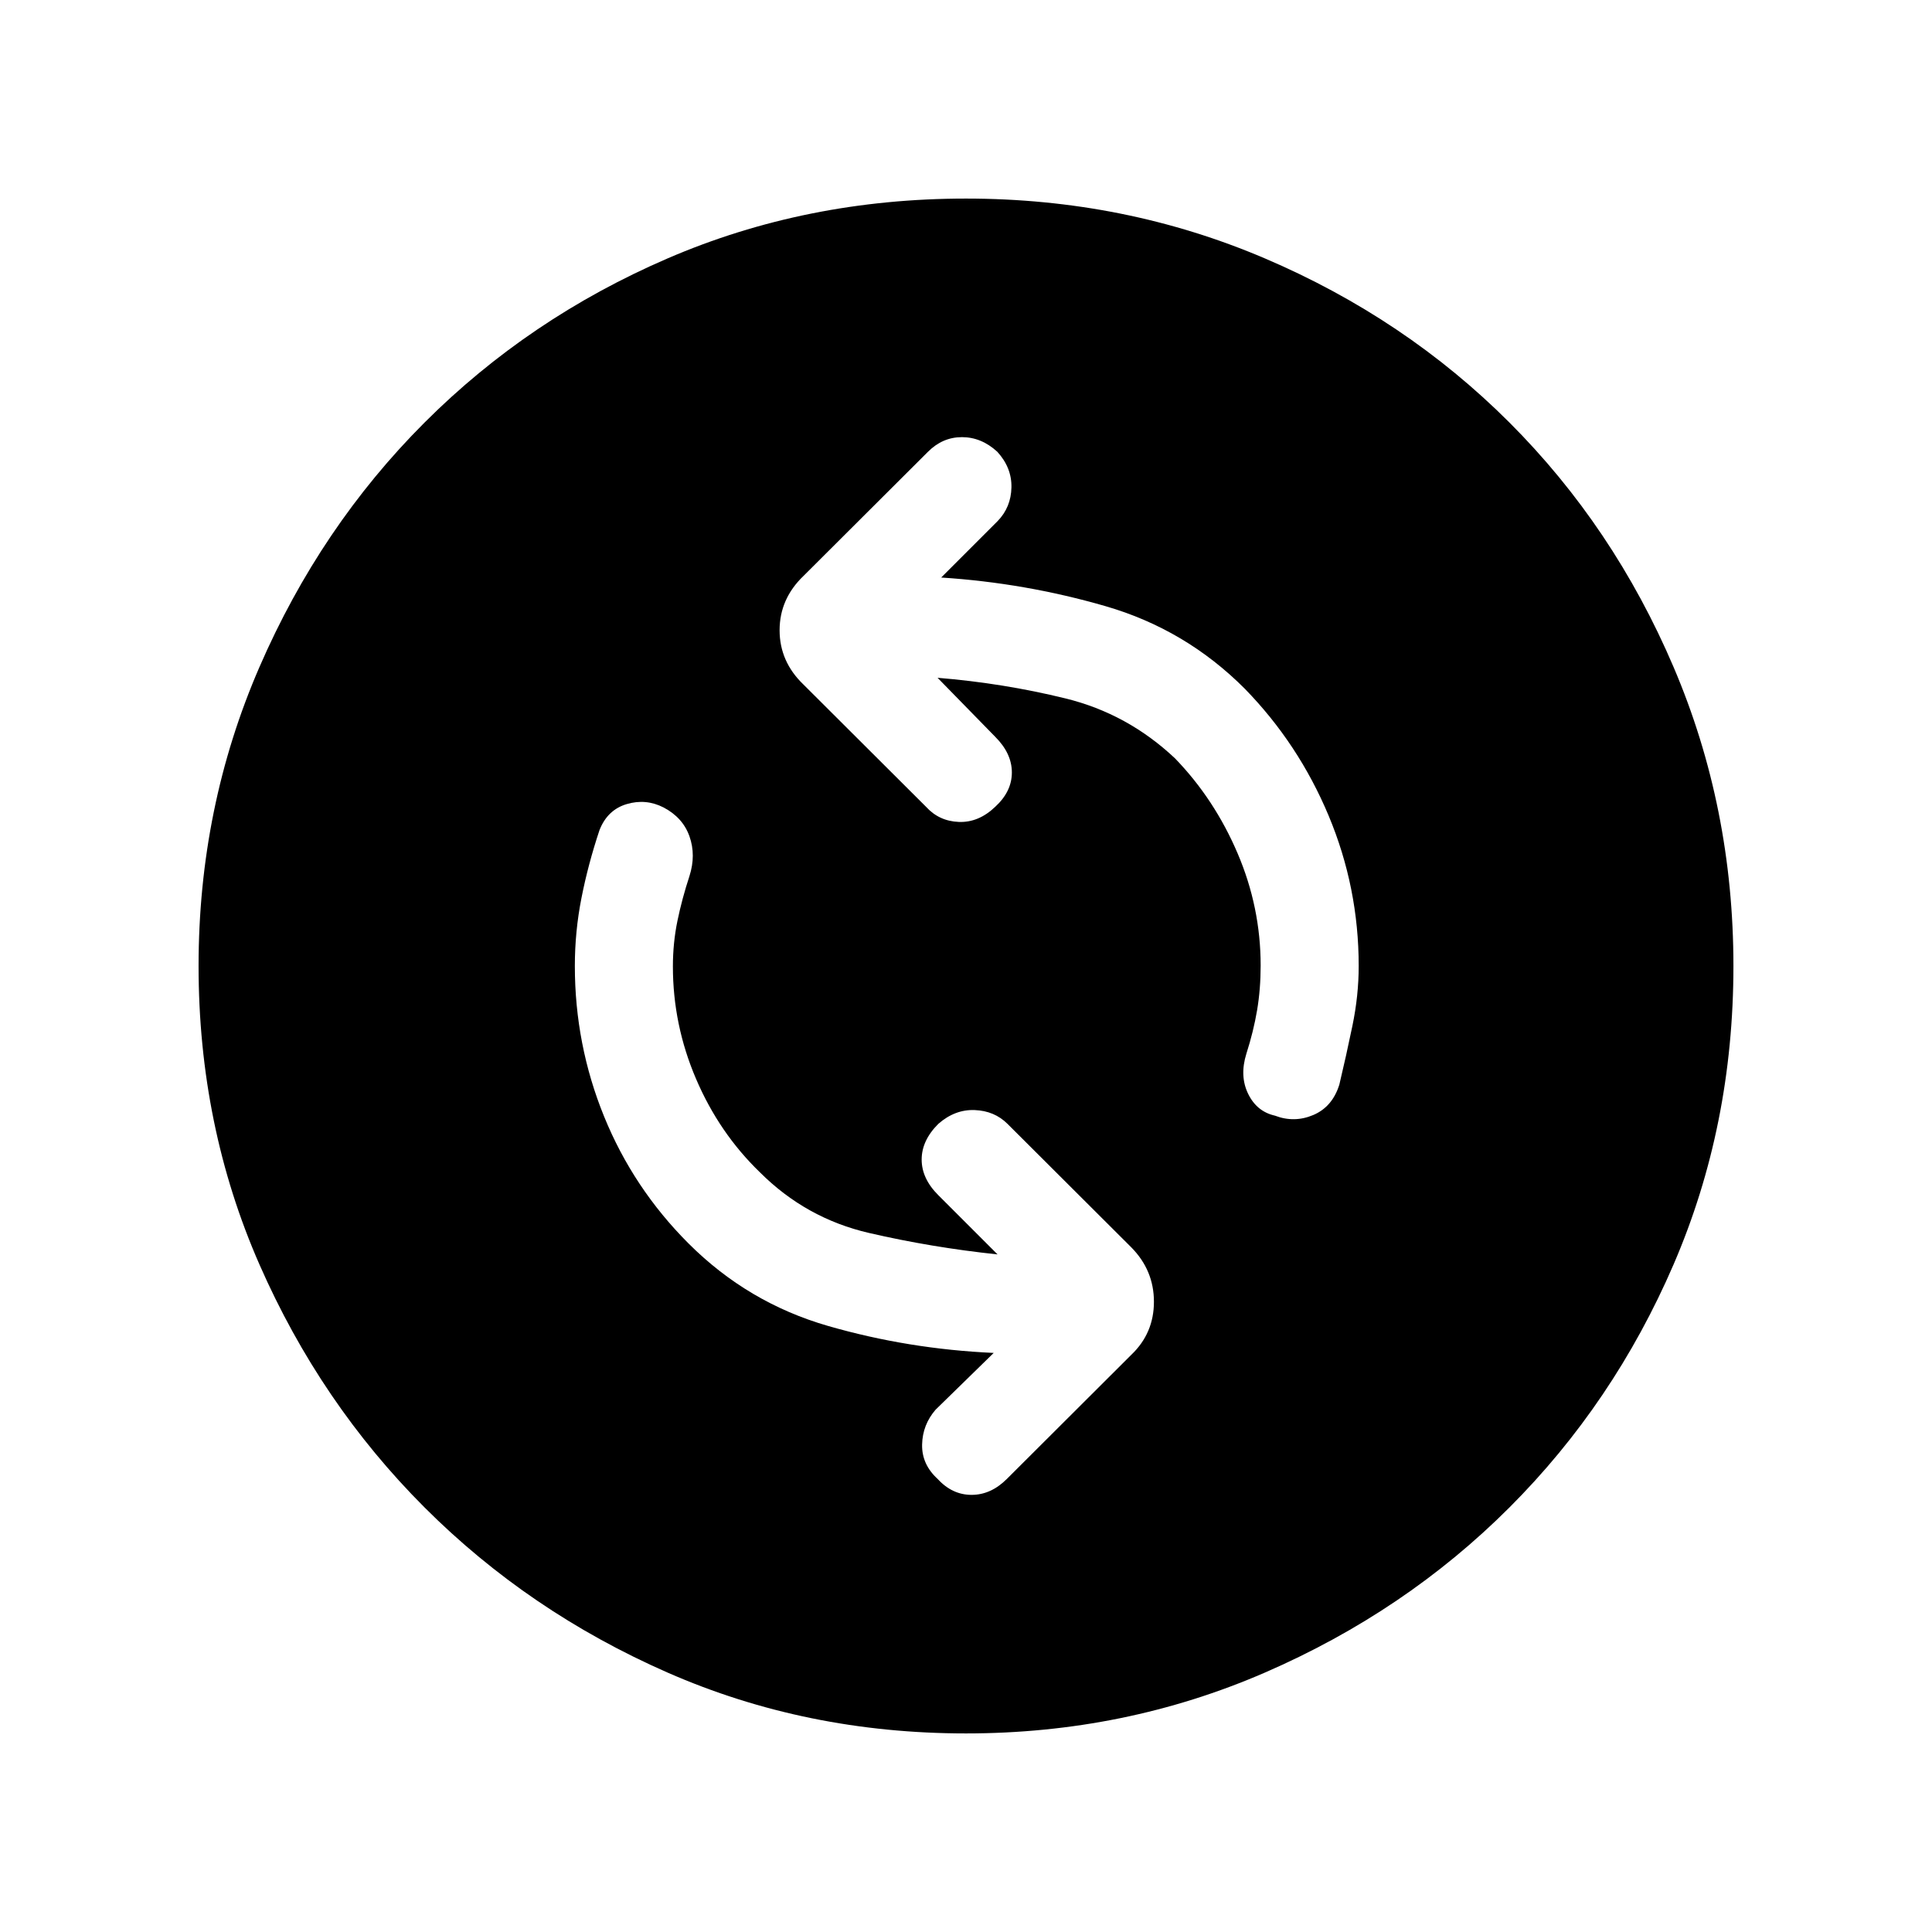 <svg xmlns="http://www.w3.org/2000/svg" height="40" viewBox="0 -960 960 960" width="40"><path d="M495.67-336.69q-32.67-3.44-63.94-10.68-31.27-7.25-54.19-30.17-20.21-19.54-31.69-46.4-11.49-26.85-11.49-55.83 0-11.74 2.27-22.72 2.27-10.97 5.96-22.2 3.31-10.39.01-19.72-3.29-9.33-12.86-14.36-8.79-4.51-18.33-1.68t-13.51 12.89q-5.67 17-8.96 33.7-3.3 16.71-3.3 33.86 0 39.03 14.51 74.72 14.52 35.69 41.98 63.15 29.51 29.51 69.38 41 39.87 11.49 82.26 13.39l-28.87 28.2q-6.49 7.49-6.71 17.32-.22 9.84 7.71 17.09 7.25 7.92 16.87 7.92 9.61 0 17.54-7.92l61.84-61.69q11.23-10.72 11.23-26.35 0-15.62-11.23-27.01l-61.51-61.36q-6.49-6.49-16.32-6.87-9.83-.38-18.09 6.87-8.26 8.26-8.26 17.71 0 9.45 8.26 17.7l29.44 29.44Zm-29.8-286.52q32.67 2.67 63.55 10.25 30.89 7.58 54.48 29.83 19.54 20.21 31.02 47.07 11.49 26.85 11.49 55.83 0 11.74-1.77 22.22-1.77 10.47-5.31 21.55-3.46 11.05.84 19.92 4.29 8.87 13.34 10.9 9.62 3.69 19.08-.33 9.46-4.03 12.92-15.08 3.34-14 6.48-29.14 3.14-15.14 3.14-29.81 0-39.03-14.95-74.72t-41.64-63.05q-29.41-29.51-69.28-41.05-39.88-11.54-81.59-14.21l28.1-28.1q6.59-6.82 6.81-16.65.21-9.84-7.04-17.76-7.92-7.25-17.54-7.25t-16.87 7.25l-61.85 61.69q-11.9 11.39-11.9 27.02 0 15.62 11.9 27.01l60.85 60.69q6.49 7.16 16.32 7.54 9.83.38 18.09-7.54 8.25-7.59 8.25-17.04t-8.25-17.7l-28.67-29.34ZM480-98.67q-79.38 0-148.32-30.25-68.94-30.26-120.72-82.04t-82.04-120.72Q98.67-400.62 98.67-480q0-78.87 30.25-148.56 30.26-69.7 82.04-121.48t120.72-81.54q68.94-29.75 148.32-29.75 78.87 0 148.56 29.75 69.7 29.76 121.48 81.54t81.54 121.48q29.75 69.69 29.75 148.56 0 79.38-29.75 148.32-29.76 68.94-81.54 120.72t-121.48 82.04Q558.87-98.67 480-98.67Z"/></svg>
